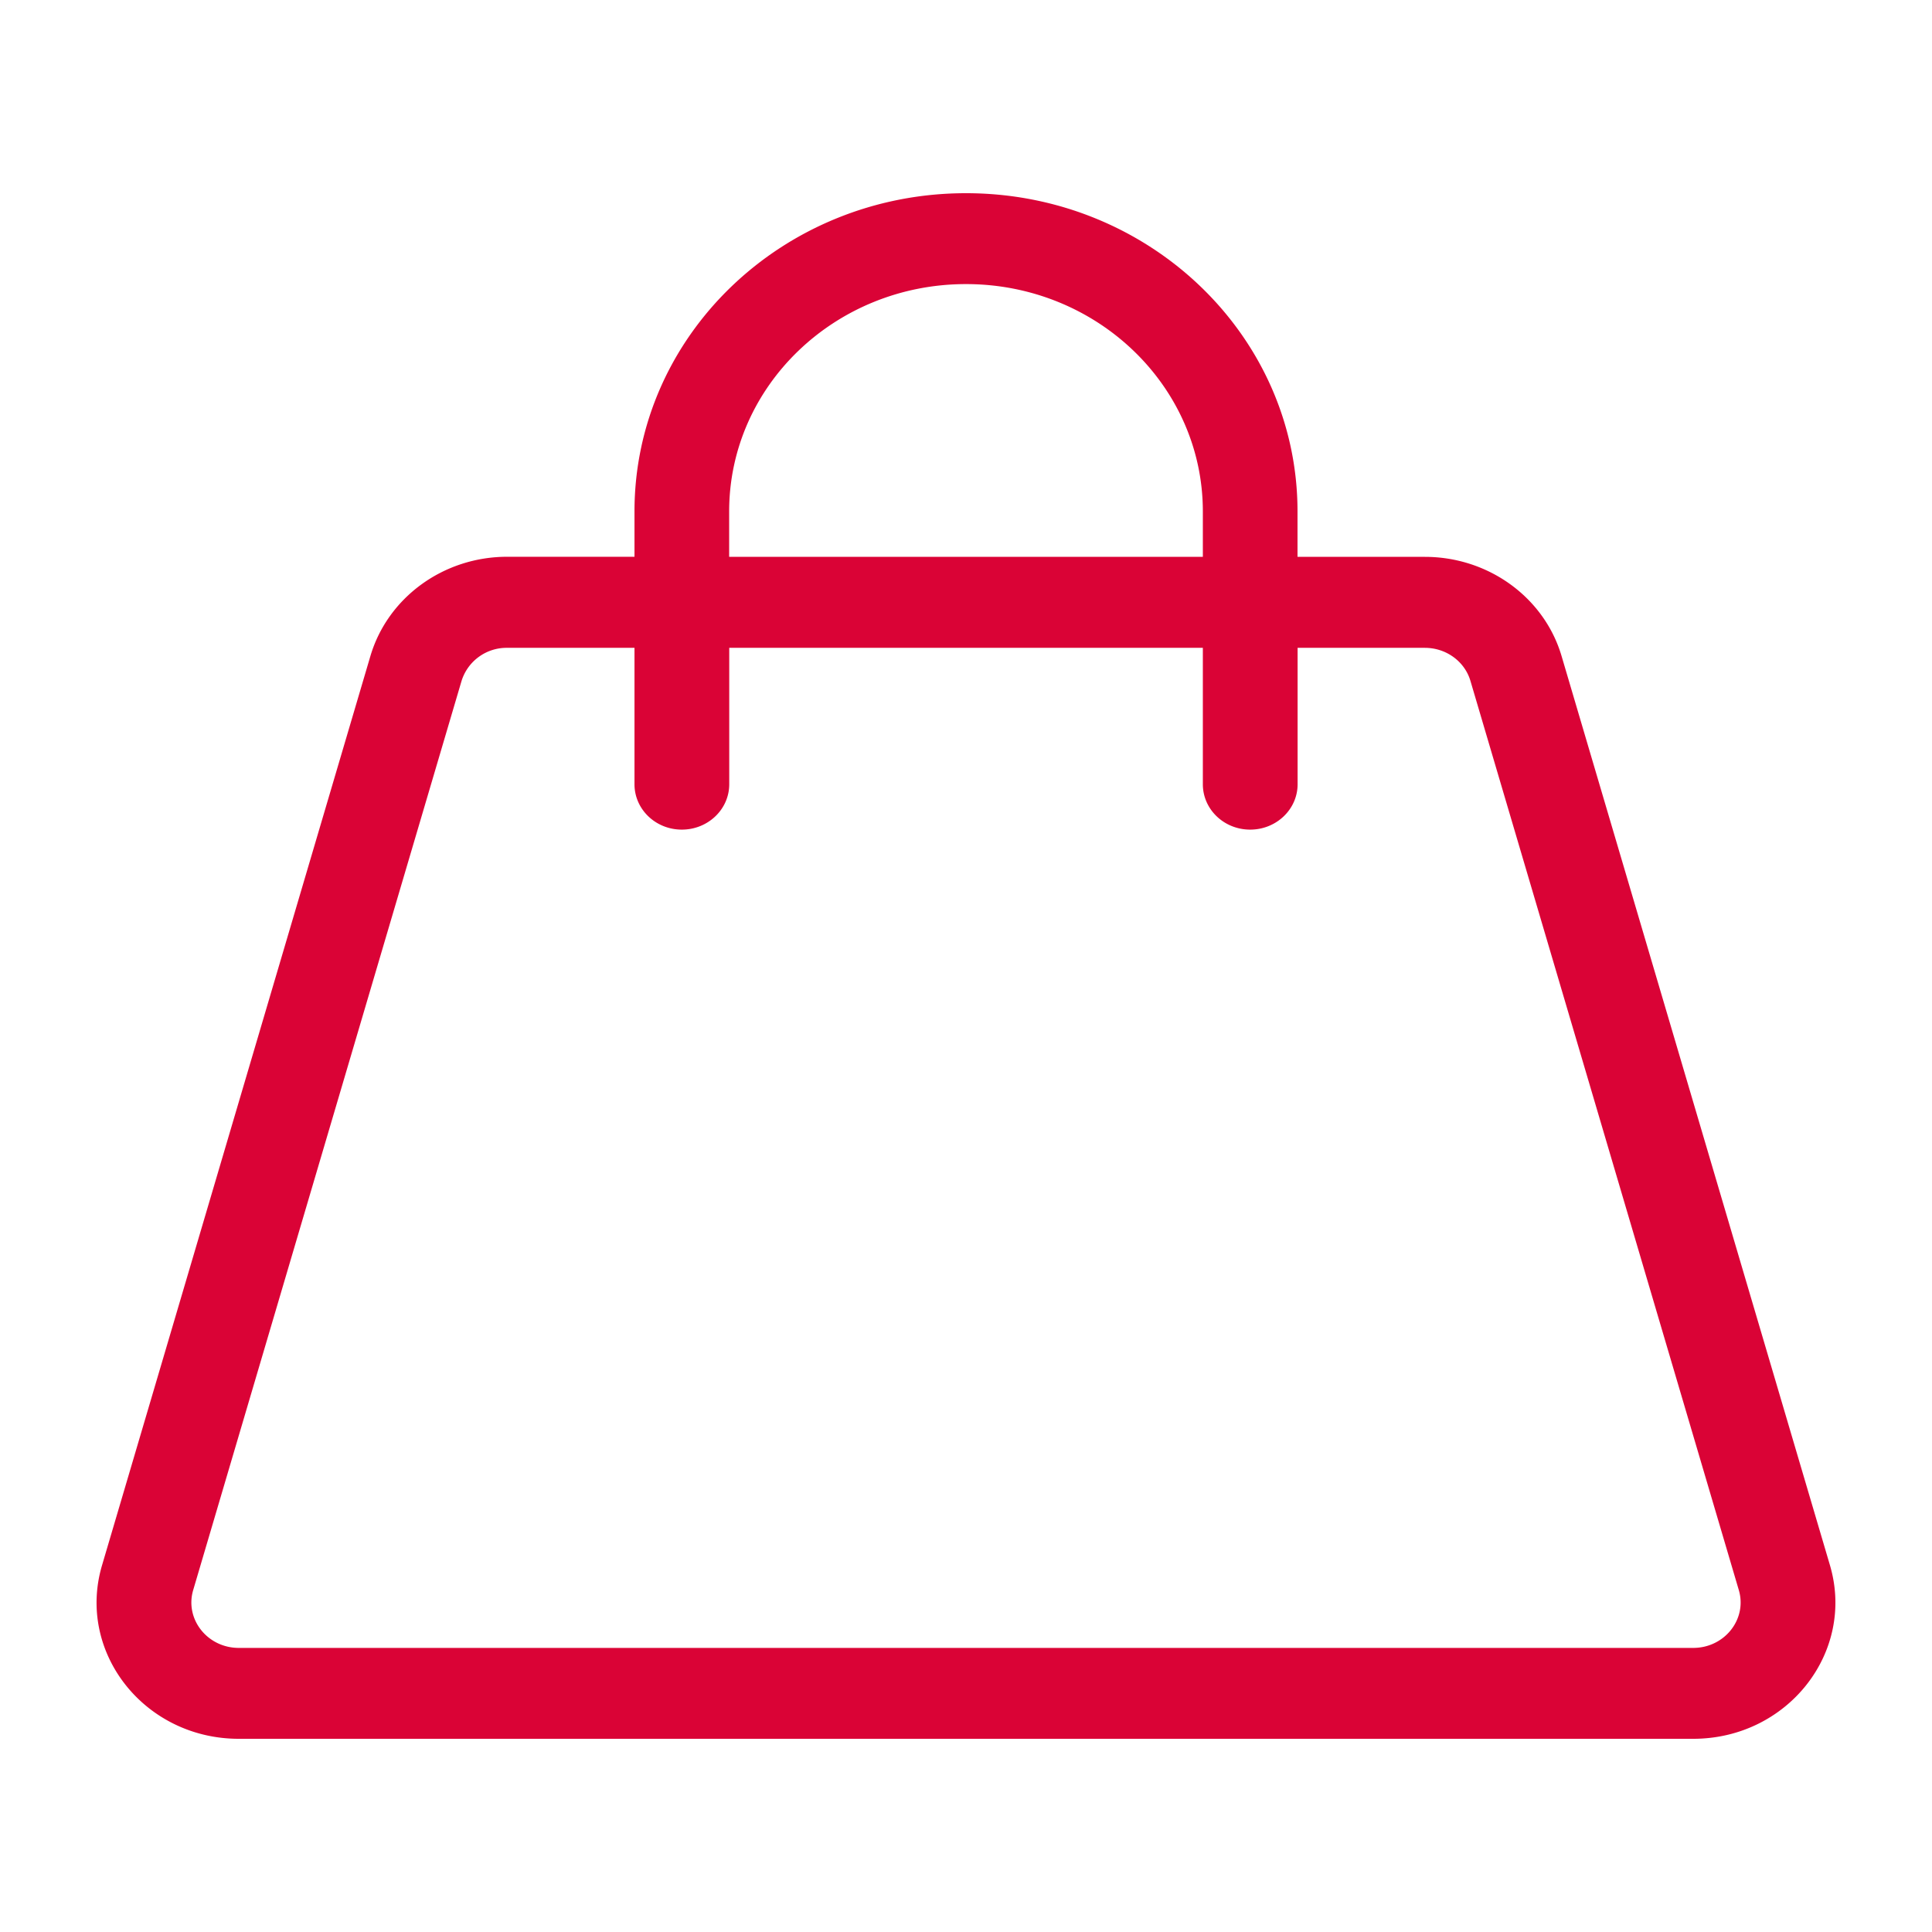 <svg width="22" height="22" viewBox="0 0 22 22" fill="none" xmlns="http://www.w3.org/2000/svg"><path fill-rule="evenodd" clip-rule="evenodd" d="M8.303 5.824c0-1.43 1.208-2.589 2.697-2.589 1.49 0 2.697 1.16 2.697 2.589v.517H8.303v-.517zM7.225 7.377V8.93c0 .286.241.517.539.517.298 0 .54-.231.54-.517V7.377h5.393V8.93c0 .286.241.517.539.517.298 0 .54-.231.54-.517V7.377h1.449c.241 0 .453.153.519.376L19.8 18.106c.098.33-.161.659-.519.659H2.719c-.358 0-.617-.329-.519-.659L5.256 7.753a.537.537 0 01.52-.376h1.449zm0-1.036v-.517C7.225 3.822 8.915 2.2 11 2.2s3.775 1.622 3.775 3.624v.517h1.45c.724 0 1.36.462 1.557 1.13l3.056 10.353c.292.991-.483 1.976-1.557 1.976H2.719c-1.074 0-1.85-.985-1.557-1.976L4.218 7.47c.198-.668.833-1.13 1.557-1.13h1.45z" fill="#DA0336"/></svg>